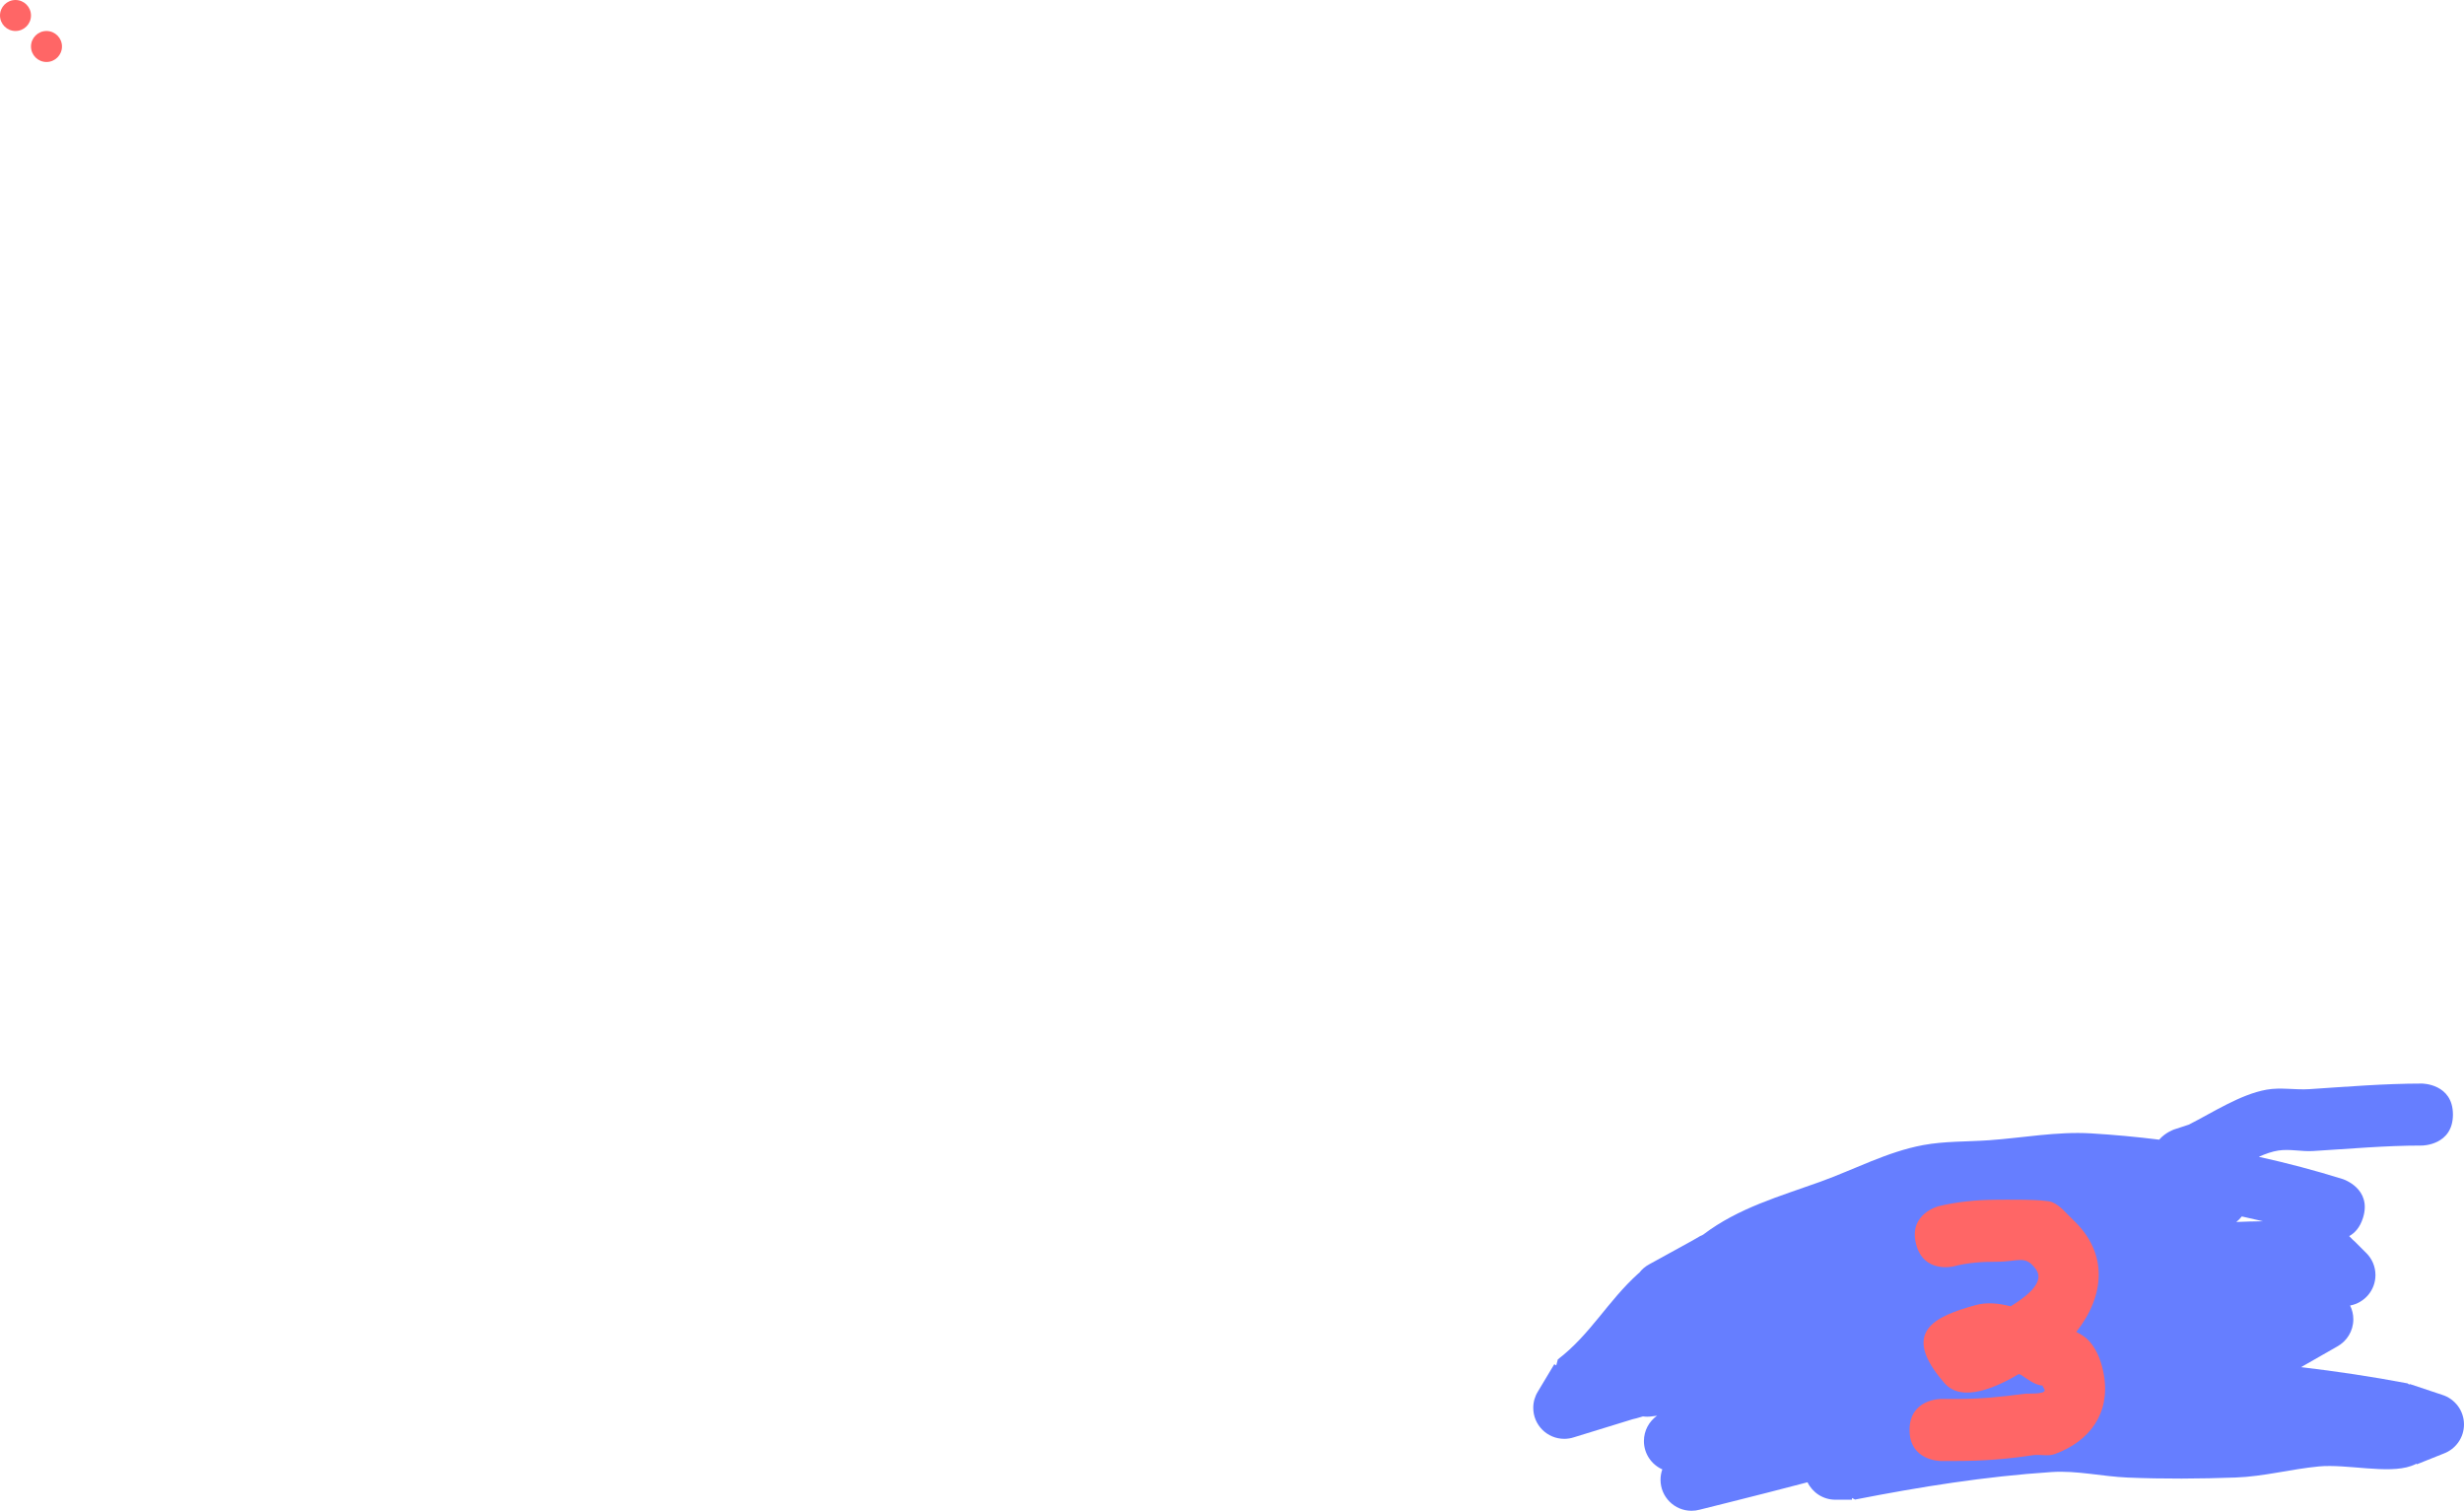 <svg version="1.1" xmlns="http://www.w3.org/2000/svg" xmlns:xlink="http://www.w3.org/1999/xlink" width="397.506" height="243.716" viewBox="0,0,397.506,243.716"><g transform="translate(77.9,33.1)"><g data-paper-data="{&quot;isPaintingLayer&quot;:true}" fill-rule="nonzero" stroke="none" stroke-width="0.5" stroke-linecap="butt" stroke-linejoin="miter" stroke-miterlimit="10" stroke-dasharray="" stroke-dashoffset="0" style="mix-blend-mode: normal"><path d="M-77.9,-30.6c0,-1.381 1.119,-2.5 2.5,-2.5c1.381,0 2.5,1.119 2.5,2.5c0,1.381 -1.119,2.5 -2.5,2.5c-1.381,0 -2.5,-1.119 -2.5,-2.5z" fill="#ff6666"/><path d="" fill="#ff6666"/><path d="M-72.9,-25.6c0,-1.381 1.119,-2.5 2.5,-2.5c1.381,0 2.5,1.119 2.5,2.5c0,1.381 -1.119,2.5 -2.5,2.5c-1.381,0 -2.5,-1.119 -2.5,-2.5z" fill="#ff6666"/><path d="" fill="#ff6666"/><path d="" fill="#667eff"/><path d="M272.853,149.096l2.346,-0.769c3.846,-1.94 8.316,-4.891 12.573,-5.647c2.269,-0.403 4.613,0.07 6.912,-0.082c6.04,-0.399 12.084,-0.896 18.137,-0.901c0,0 5,0 5,5c0,5 -5,5 -5,5c-5.864,-0.005 -11.717,0.532 -17.571,0.885c-1.859,0.112 -3.745,-0.361 -5.586,-0.082c-0.994,0.15 -2.066,0.523 -3.16,1.013c4.603,1.014 9.132,2.212 13.511,3.584l0.027,0.008c0,0 4.769,1.503 3.266,6.272c-0.488,1.548 -1.32,2.435 -2.222,2.927c0.32,0.337 0.642,0.669 0.988,0.961l1.785,1.785c0.905,0.905 1.464,2.155 1.464,3.536c0,2.451 -1.764,4.49 -4.091,4.918c0.333,0.67 0.521,1.425 0.521,2.224c0,1.893 -1.052,3.541 -2.604,4.389l-5.825,3.328c5.744,0.681 11.473,1.534 17.18,2.618l0.29,0.207l0.037,-0.11l5.247,1.749c2.043,0.628 3.528,2.531 3.528,4.78c0,2.146 -1.352,3.977 -3.251,4.686l-4.355,1.742l-0.039,-0.099c-0.282,0.137 -0.573,0.259 -0.872,0.366c-3.779,1.346 -10.36,-0.349 -14.898,0.079c-4.483,0.423 -8.89,1.624 -13.39,1.785c-5.82,0.209 -11.652,0.252 -17.471,0.008c-4.09,-0.172 -8.164,-1.161 -12.249,-0.89c-10.81,0.716 -21.116,2.372 -31.715,4.44l-0.493,-0.254v0.278h-2.678c-1.978,0 -3.687,-1.148 -4.498,-2.814c-4.292,1.127 -8.598,2.225 -12.918,3.305l-4.473,1.118c-0.421,0.115 -0.864,0.176 -1.321,0.176c-2.761,0 -5,-2.239 -5,-5c0,-0.589 0.102,-1.155 0.289,-1.679c-1.748,-0.779 -2.967,-2.532 -2.967,-4.569c0,-1.688 0.836,-3.18 2.117,-4.086l-0.882,0.11c-0.228,0.032 -0.461,0.048 -0.698,0.048c-0.234,0 -0.464,-0.016 -0.689,-0.047c-0.817,0.245 -1.417,0.412 -1.673,0.456l-9.446,2.907c-0.497,0.166 -1.029,0.255 -1.582,0.255c-2.761,0 -5,-2.239 -5,-5c0,-0.97 0.276,-1.876 0.755,-2.643l2.636,-4.393l0.317,0.19l0.257,-0.966c5.288,-4.059 8.016,-9.373 12.985,-13.862c0.013,-0.012 0.058,-0.043 0.132,-0.091c0.443,-0.584 1.011,-1.068 1.665,-1.411l6.939,-3.816c0.684,-0.406 1.15,-0.678 1.244,-0.721c0.13,-0.06 0.261,-0.12 0.391,-0.179l0.1,-0.055c5.675,-4.314 12.333,-6.164 18.89,-8.527c5.52,-1.99 10.811,-4.841 16.58,-5.912c3.503,-0.65 7.106,-0.53 10.66,-0.783c5.475,-0.39 10.95,-1.432 16.429,-1.106c3.631,0.216 7.309,0.555 10.996,1.015c1.025,-1.187 2.425,-1.654 2.425,-1.654zM287.187,163.913c-1.137,-0.273 -2.281,-0.533 -3.429,-0.78c-0.256,0.333 -0.554,0.634 -0.885,0.893c1.438,-0.064 2.879,-0.101 4.314,-0.113z" fill="#667eff"/><path d="M230.156,197.581c0,-5 5,-5 5,-5h2.678c3.852,0 7.236,-0.358 10.994,-0.855c0.319,-0.042 3.115,0.117 3.133,-0.522c0.008,-0.278 -0.321,-0.515 -0.324,-0.78c-1.251,-0.077 -2.435,-1.031 -3.502,-1.742c-0.118,-0.04 -0.236,-0.081 -0.353,-0.123c-3.461,2.058 -9.148,4.713 -11.979,1.473c-7.258,-8.307 -1.562,-10.77 4.991,-12.59c1.844,-0.512 3.783,-0.297 5.678,0.193c2.527,-1.57 5.624,-3.891 4.07,-5.993c-1.753,-2.37 -2.724,-1.183 -6.459,-1.199c-2.287,-0.01 -4.61,0.162 -6.822,0.743c0,0 -4.851,1.213 -6.063,-3.638c-1.213,-4.851 3.638,-6.063 3.638,-6.063c3.016,-0.726 6.145,-1.03 9.247,-1.042c1.303,-0.005 7.829,-0.118 9.055,0.381c1.376,0.559 2.326,1.852 3.408,2.869c5.681,5.345 5.165,12.174 0.51,18.078c0.82,0.398 1.574,0.877 2.169,1.561c1.285,1.479 1.966,3.481 2.293,5.413c1.035,6.127 -2.264,10.658 -7.95,12.728c-1.103,0.401 -2.356,0.002 -3.516,0.177c-4.134,0.624 -7.981,0.93 -12.216,0.93h-2.678c0,0 -5,0 -5,-5z" fill="#ff6666"/></g></g></svg>